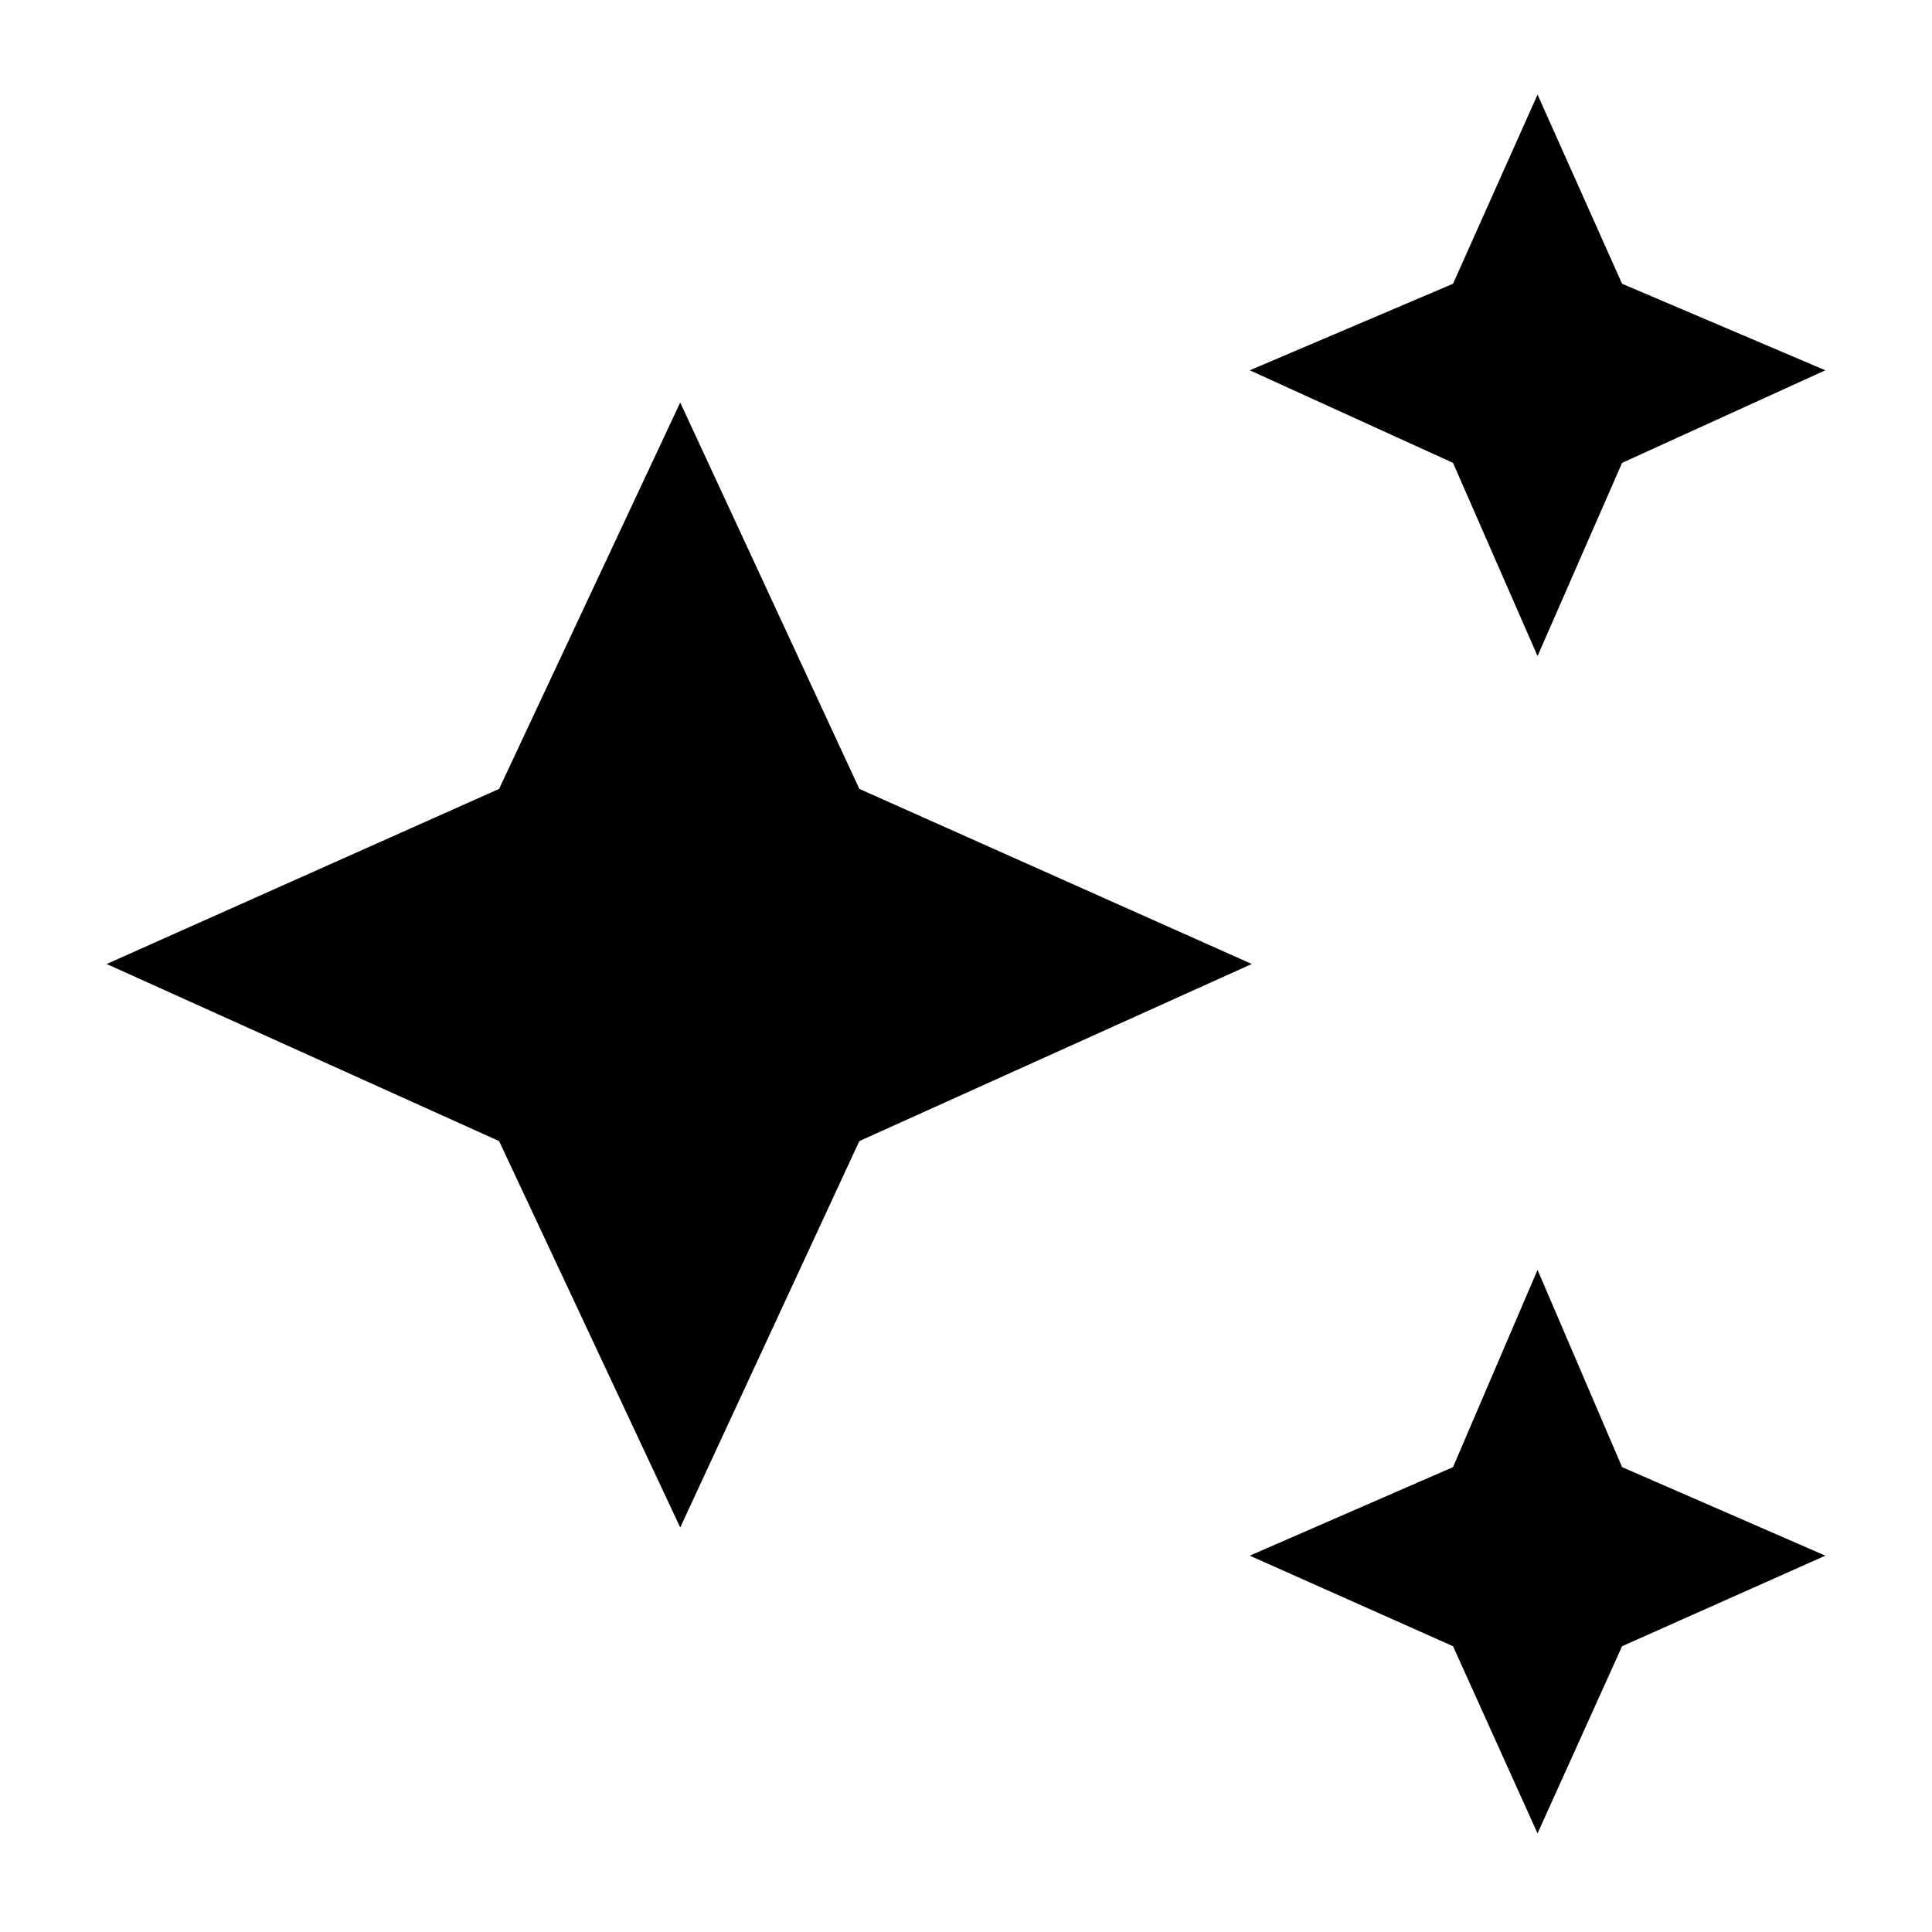 <svg xmlns="http://www.w3.org/2000/svg" height="48" width="48"><path d="m38.2 16.3-2.1-4.8-5.05-2.3 5.05-2.15 2.1-4.7 2.1 4.7 5.05 2.15-5.05 2.3Zm0 29.25-2.1-4.65-5.05-2.25 5.05-2.2 2.1-4.9 2.1 4.9 5.05 2.2-5.05 2.25Zm-21.3-7.6-4.5-9.6-9.75-4.4 9.75-4.35 4.5-9.6 4.45 9.6 9.75 4.35-9.75 4.4Z"/></svg>